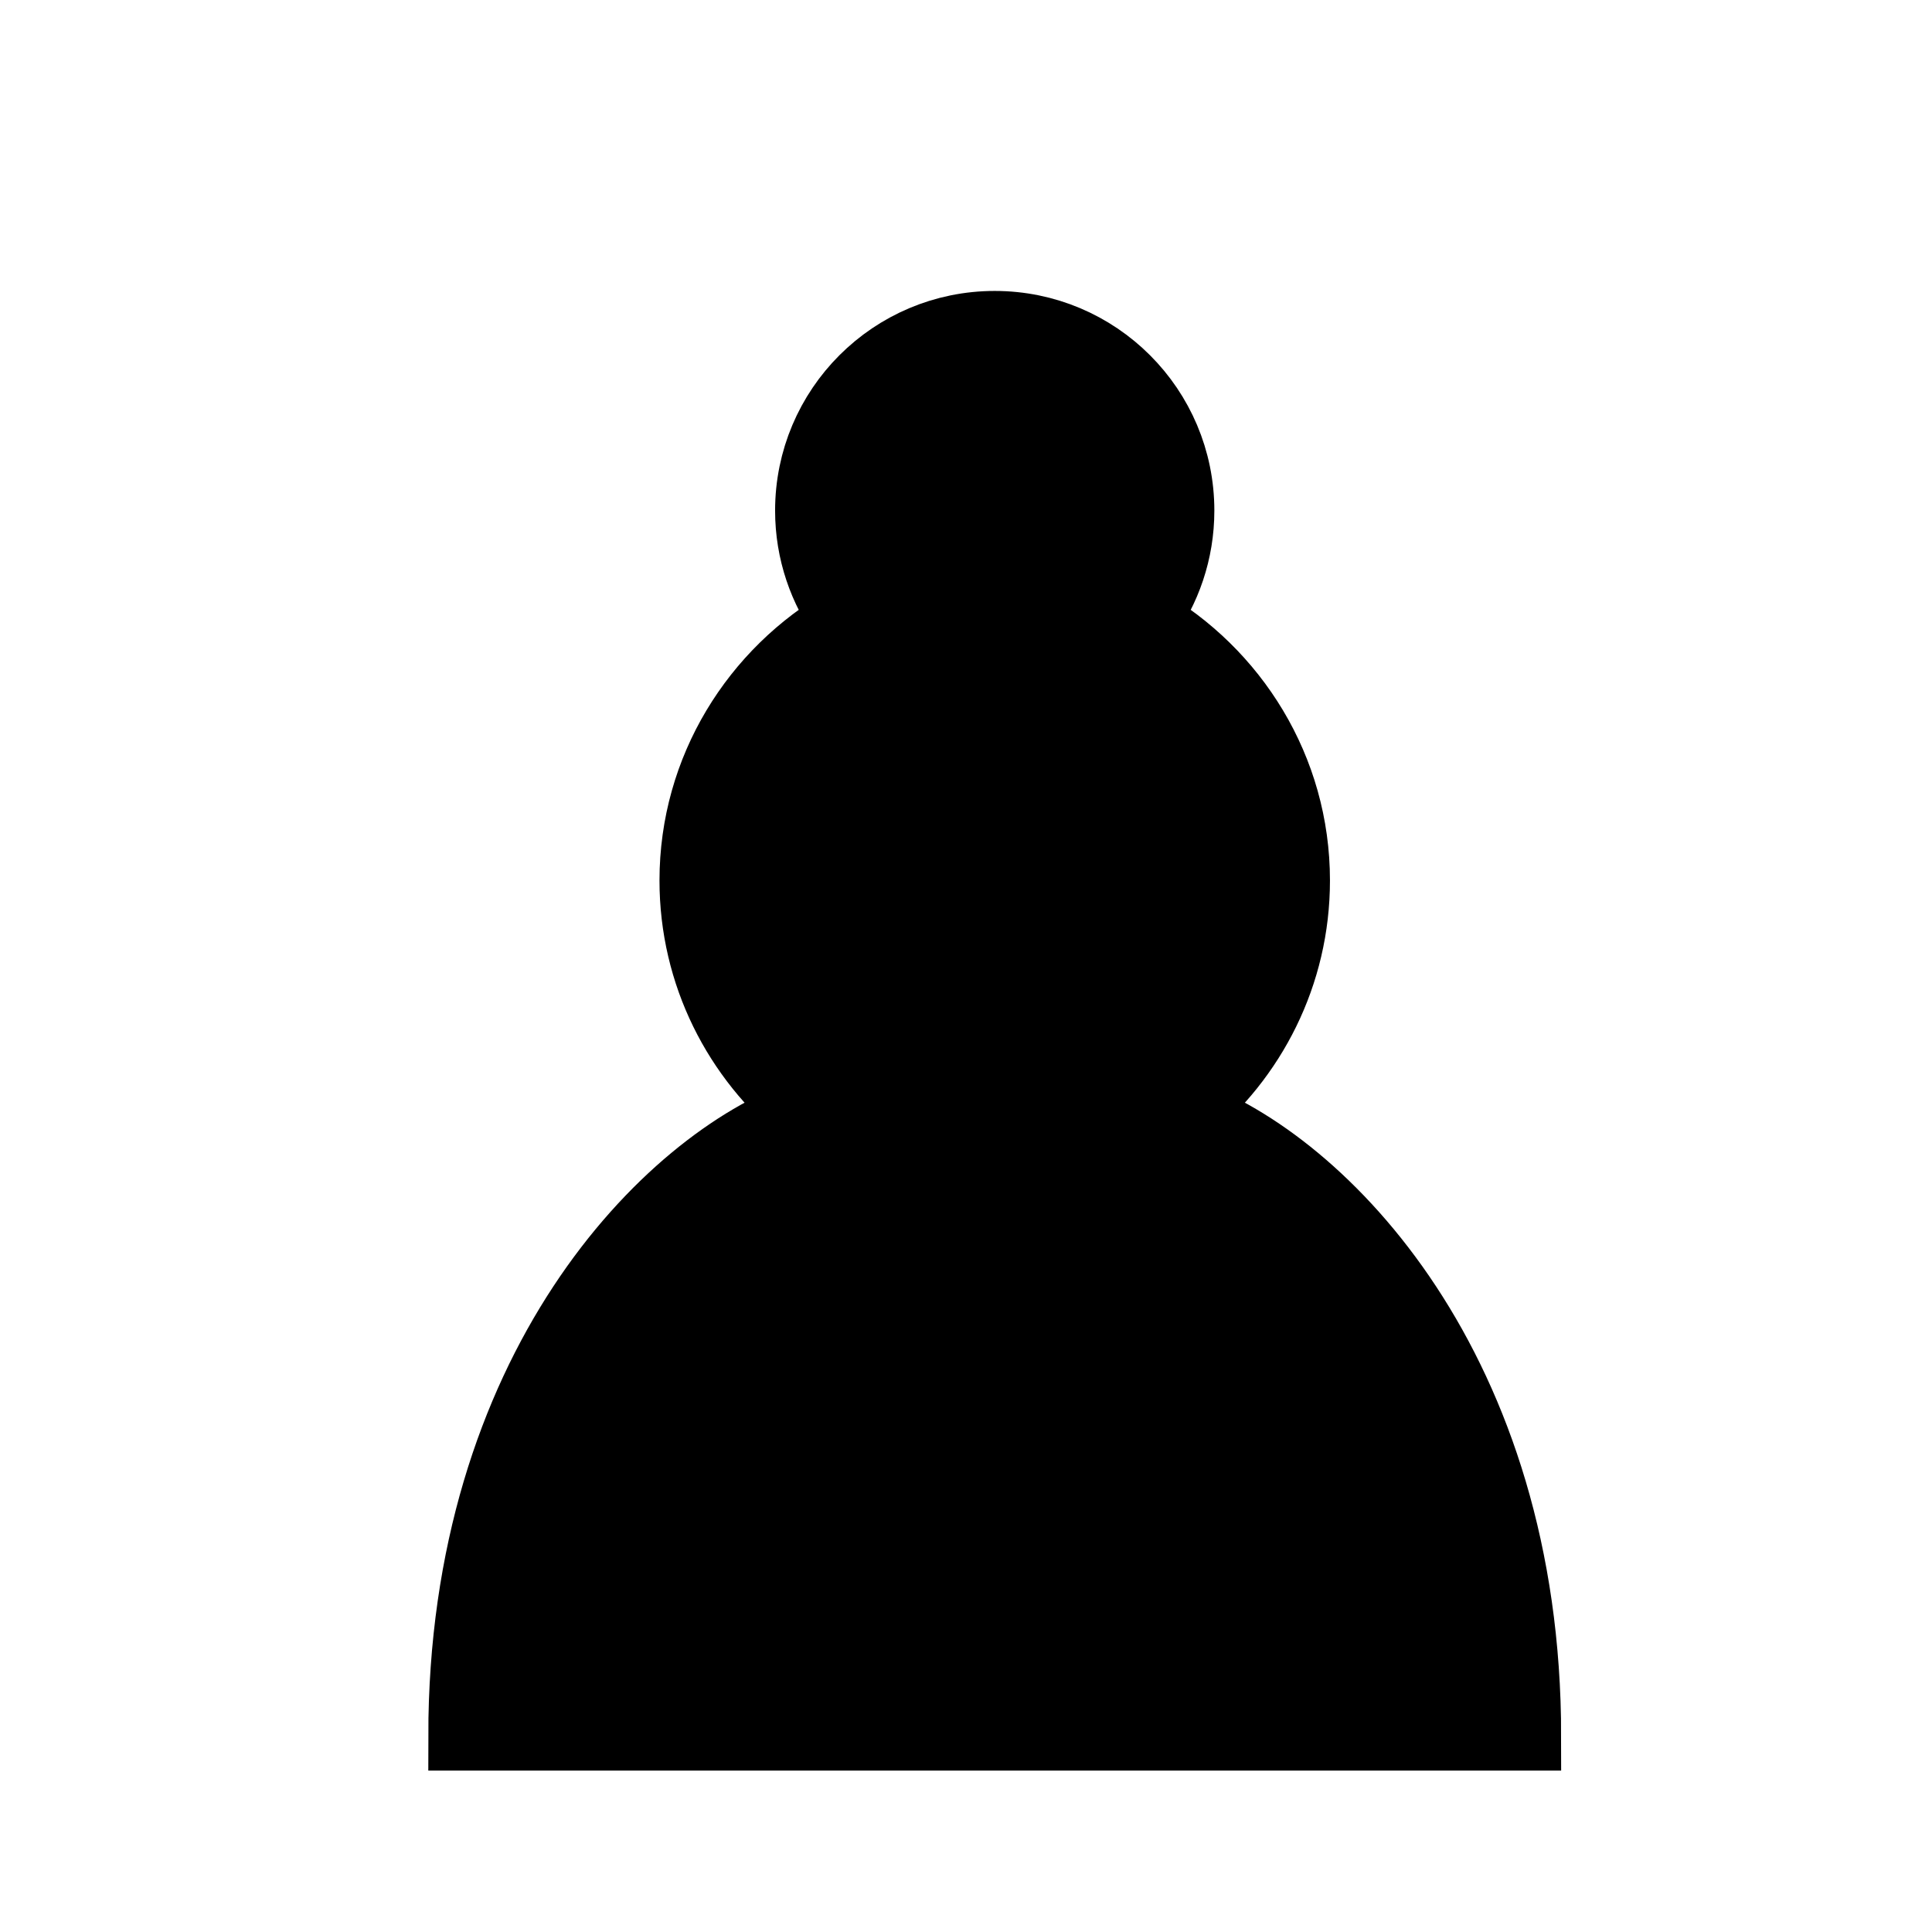 <?xml version="1.0" encoding="UTF-8" standalone="no"?>
<svg
   xmlns:dc="http://purl.org/dc/elements/1.1/"
   xmlns:cc="http://creativecommons.org/ns#"
   xmlns:rdf="http://www.w3.org/1999/02/22-rdf-syntax-ns#"
   xmlns:svg="http://www.w3.org/2000/svg"
   xmlns="http://www.w3.org/2000/svg"
   xmlns:sodipodi="http://sodipodi.sourceforge.net/DTD/sodipodi-0.dtd"
   xmlns:inkscape="http://www.inkscape.org/namespaces/inkscape"
   version="1.1"
   width="50"
   height="50"
   id="svg3025"
   inkscape:version="0.48.4 r9939"
   sodipodi:docname="Pb.svg">
  <defs
     id="defs3031" />
  <sodipodi:namedview
     pagecolor="#ffffff"
     bordercolor="#666666"
     borderopacity="1"
     objecttolerance="10"
     gridtolerance="10"
     guidetolerance="10"
     inkscape:pageopacity="0"
     inkscape:pageshadow="2"
     inkscape:window-width="892"
     inkscape:window-height="668"
     id="namedview3029"
     showgrid="false"
     inkscape:zoom="5.2444444"
     inkscape:cx="22.5"
     inkscape:cy="22.5"
     inkscape:window-x="0"
     inkscape:window-y="27"
     inkscape:window-maximized="0"
     inkscape:current-layer="svg3025" />
  <path
     d="m 25.744,8.427 c -2.645,0 -4.787,2.142 -4.787,4.787 0,1.065 0.347,2.046 0.933,2.848 -2.333,1.34 -3.925,3.841 -3.925,6.725 0,2.429 1.125,4.595 2.884,6.019 -3.59,1.268 -8.867,6.641 -8.867,16.119 l 27.523,0 c 0,-9.477 -5.277,-14.85 -8.867,-16.119 1.759,-1.424 2.884,-3.59 2.884,-6.019 0,-2.884 -1.592,-5.385 -3.925,-6.725 0.586,-0.802 0.933,-1.783 0.933,-2.848 0,-2.645 -2.142,-4.787 -4.787,-4.787 z"
     style="fill:#000000;fill-opacity:1;fill-rule:nonzero;stroke:#000000;stroke-width:1.795;stroke-linecap:round;stroke-linejoin:miter;stroke-miterlimit:4;stroke-opacity:1;stroke-dasharray:none"
     id="path3027"
     inkscape:connector-curvature="0" />
</svg>
